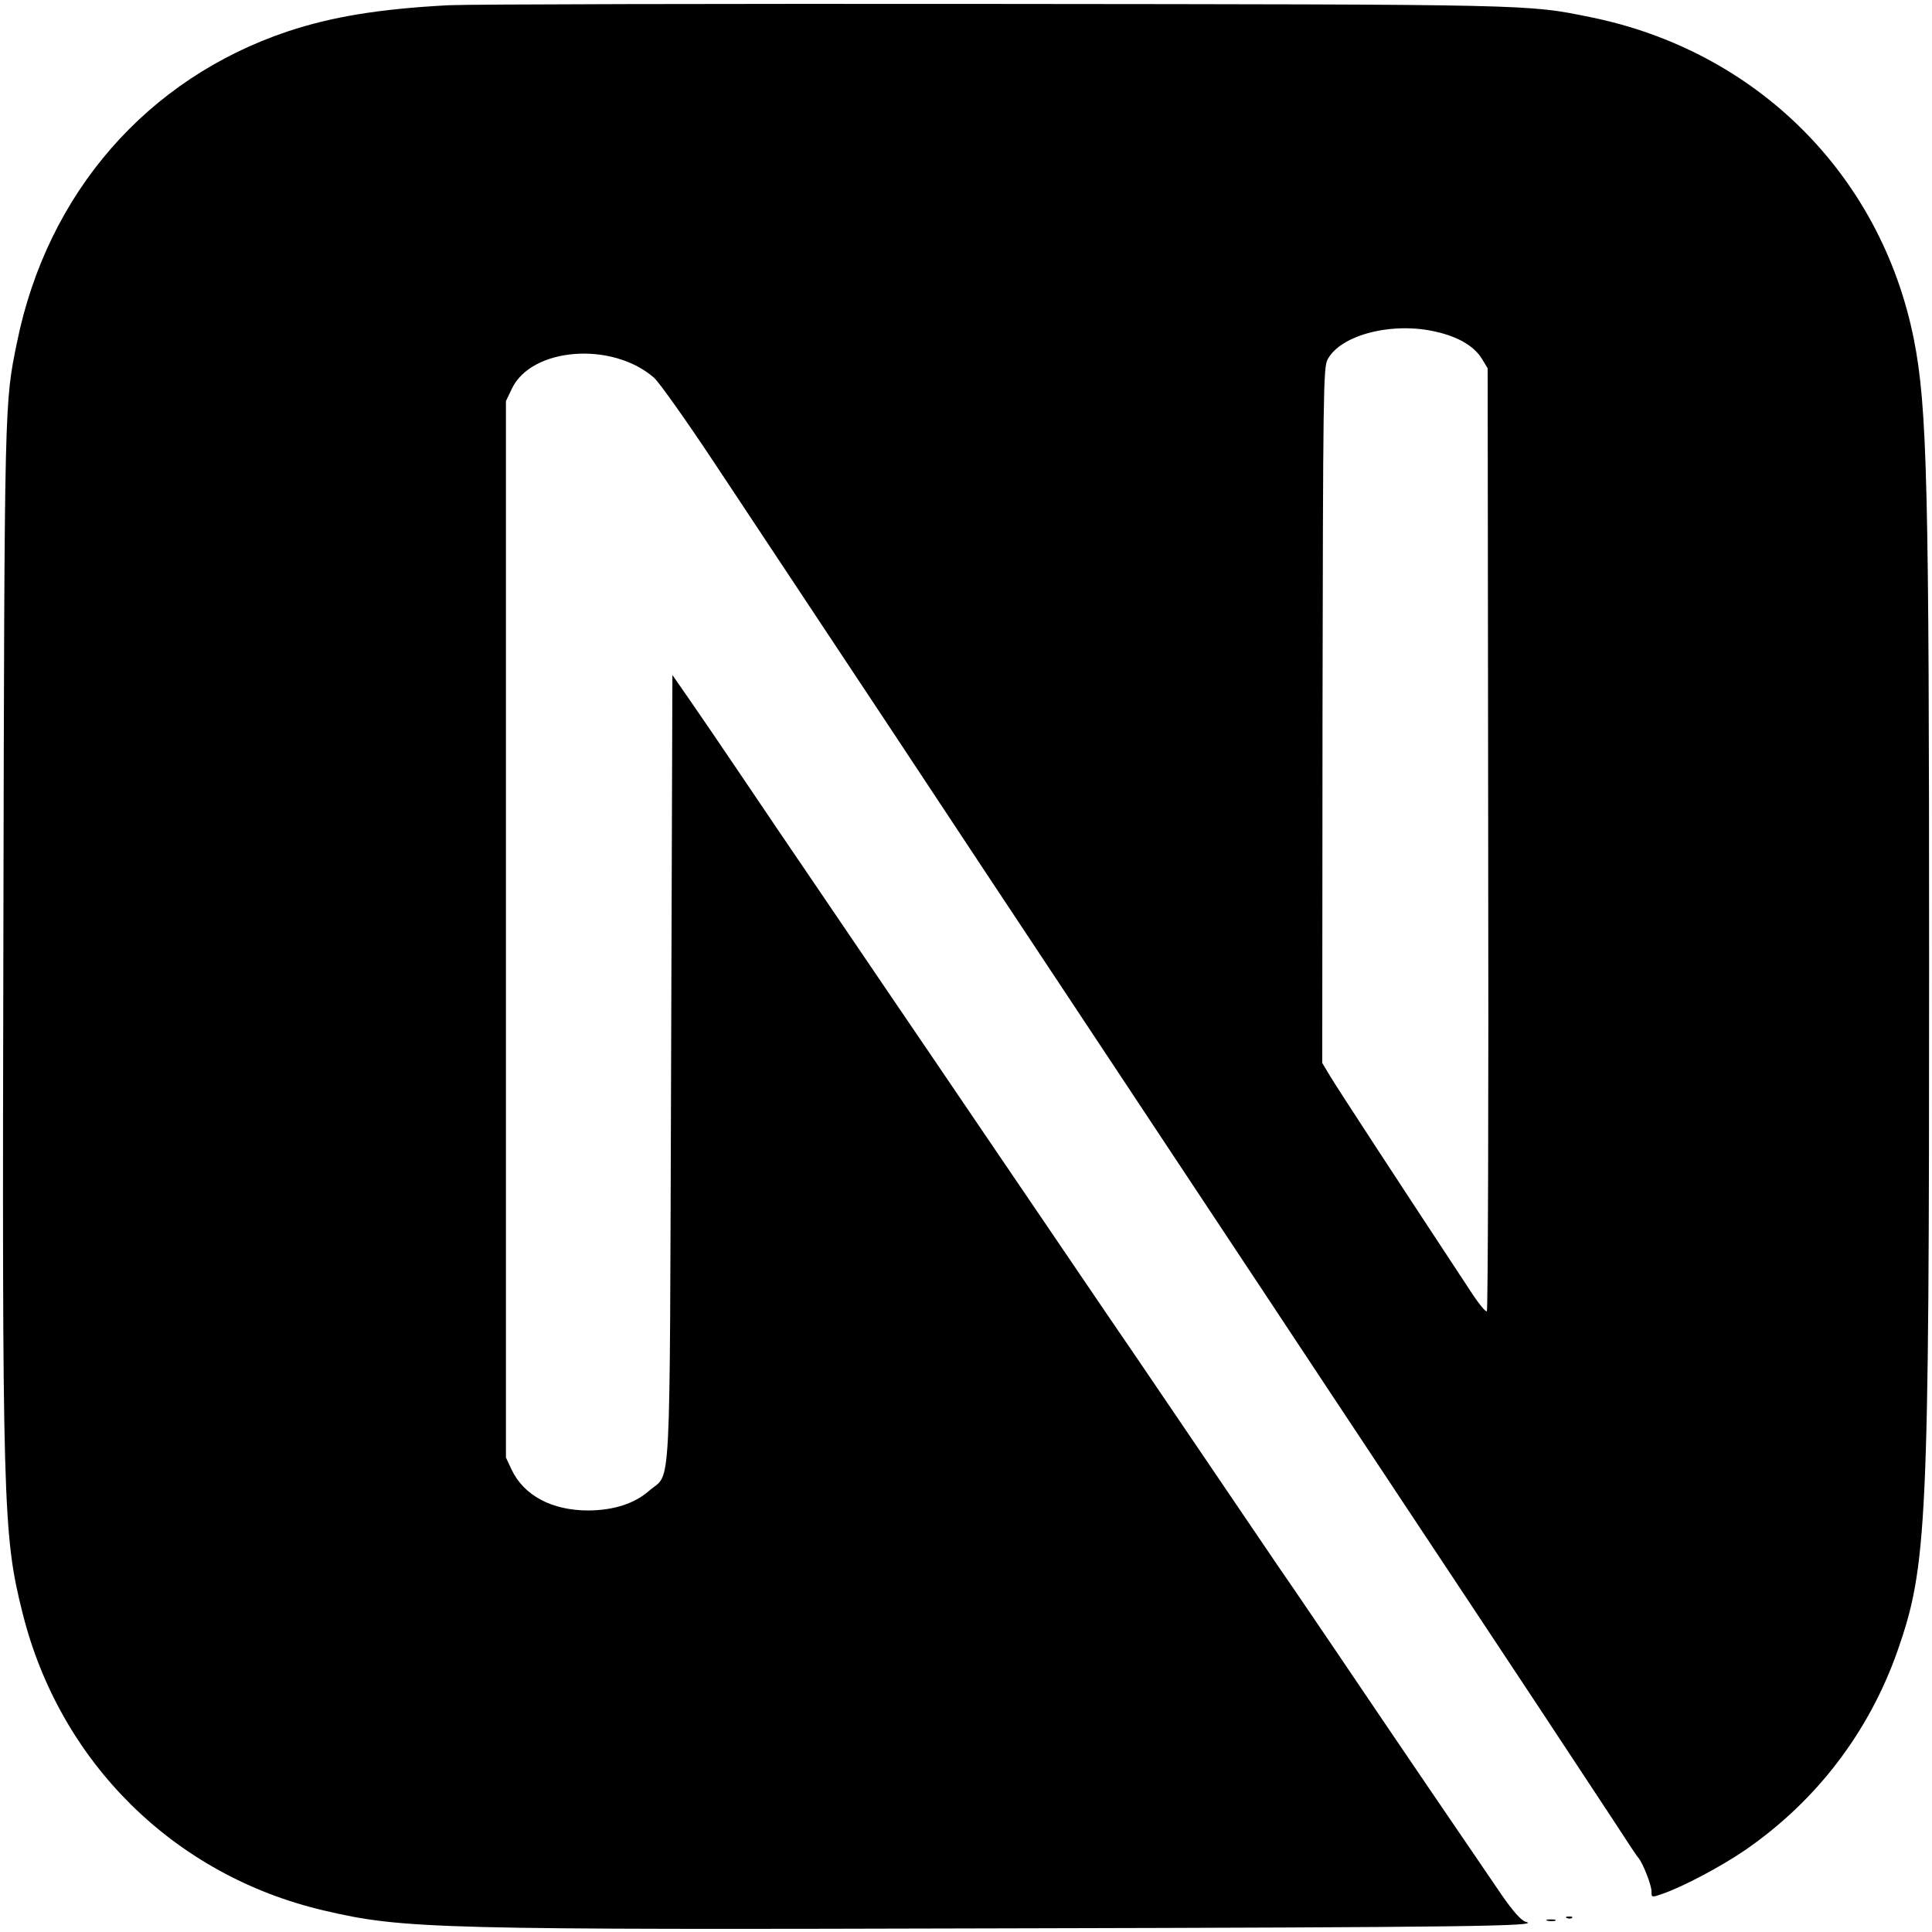<?xml version="1.0" standalone="no"?>
<!DOCTYPE svg PUBLIC "-//W3C//DTD SVG 20010904//EN"
 "http://www.w3.org/TR/2001/REC-SVG-20010904/DTD/svg10.dtd">
<svg version="1.0" xmlns="http://www.w3.org/2000/svg"
 width="737pt" height="737pt" viewBox="0 0 737 737"
 preserveAspectRatio="xMidYMid meet">

<g transform="translate(0,737) scale(0.1,-0.1)"
fill="#000000" stroke="none">
<path d="M1710 7350 c-262 -14 -441 -43 -613 -100 -536 -180 -916 -616 -1032
-1185 -48 -235 -48 -210 -52 -2220 -5 -2225 -2 -2329 73 -2628 142 -570 579
-1002 1150 -1135 302 -71 427 -74 2624 -68 1733 4 2027 8 1960 25 -17 5 -47
38 -94 106 -110 161 -406 595 -642 945 -58 85 -151 223 -208 305 -56 83 -212
312 -346 510 -134 198 -275 405 -313 460 -37 55 -111 163 -163 240 -52 77
-187 275 -299 440 -112 165 -274 404 -360 530 -86 127 -217 320 -292 430 -75
110 -197 290 -271 400 -74 110 -165 243 -201 295 l-66 95 -5 -1500 c-6 -1688
2 -1536 -84 -1612 -56 -49 -134 -74 -231 -75 -140 0 -247 57 -294 157 l-21 45
0 2015 0 2015 22 46 c74 159 383 183 543 43 20 -18 123 -163 229 -323 674
-1016 851 -1284 1034 -1561 113 -170 341 -515 507 -765 166 -250 413 -624 550
-830 136 -206 394 -595 573 -865 399 -601 647 -977 764 -1155 48 -74 92 -141
98 -147 18 -22 50 -104 50 -128 0 -24 0 -24 43 -9 80 28 223 104 315 167 271
187 471 449 580 758 114 326 121 476 121 2619 0 1829 -7 2126 -58 2385 -125
628 -601 1102 -1236 1230 -241 49 -212 48 -2270 50 -1062 1 -2000 -1 -2085 -5z
m3770 -1246 c83 -19 142 -54 172 -101 l23 -38 2 -1795 c2 -987 -1 -1798 -5
-1802 -4 -4 -30 27 -58 70 -303 460 -504 768 -540 827 l-30 50 1 1325 c2 1224
3 1327 19 1358 49 95 249 146 416 106z"/>
<path d="M5978 53 c7 -3 16 -2 19 1 4 3 -2 6 -13 5 -11 0 -14 -3 -6 -6z"/>
<path d="M5903 43 c9 -2 23 -2 30 0 6 3 -1 5 -18 5 -16 0 -22 -2 -12 -5z"/>
</g>
</svg>
